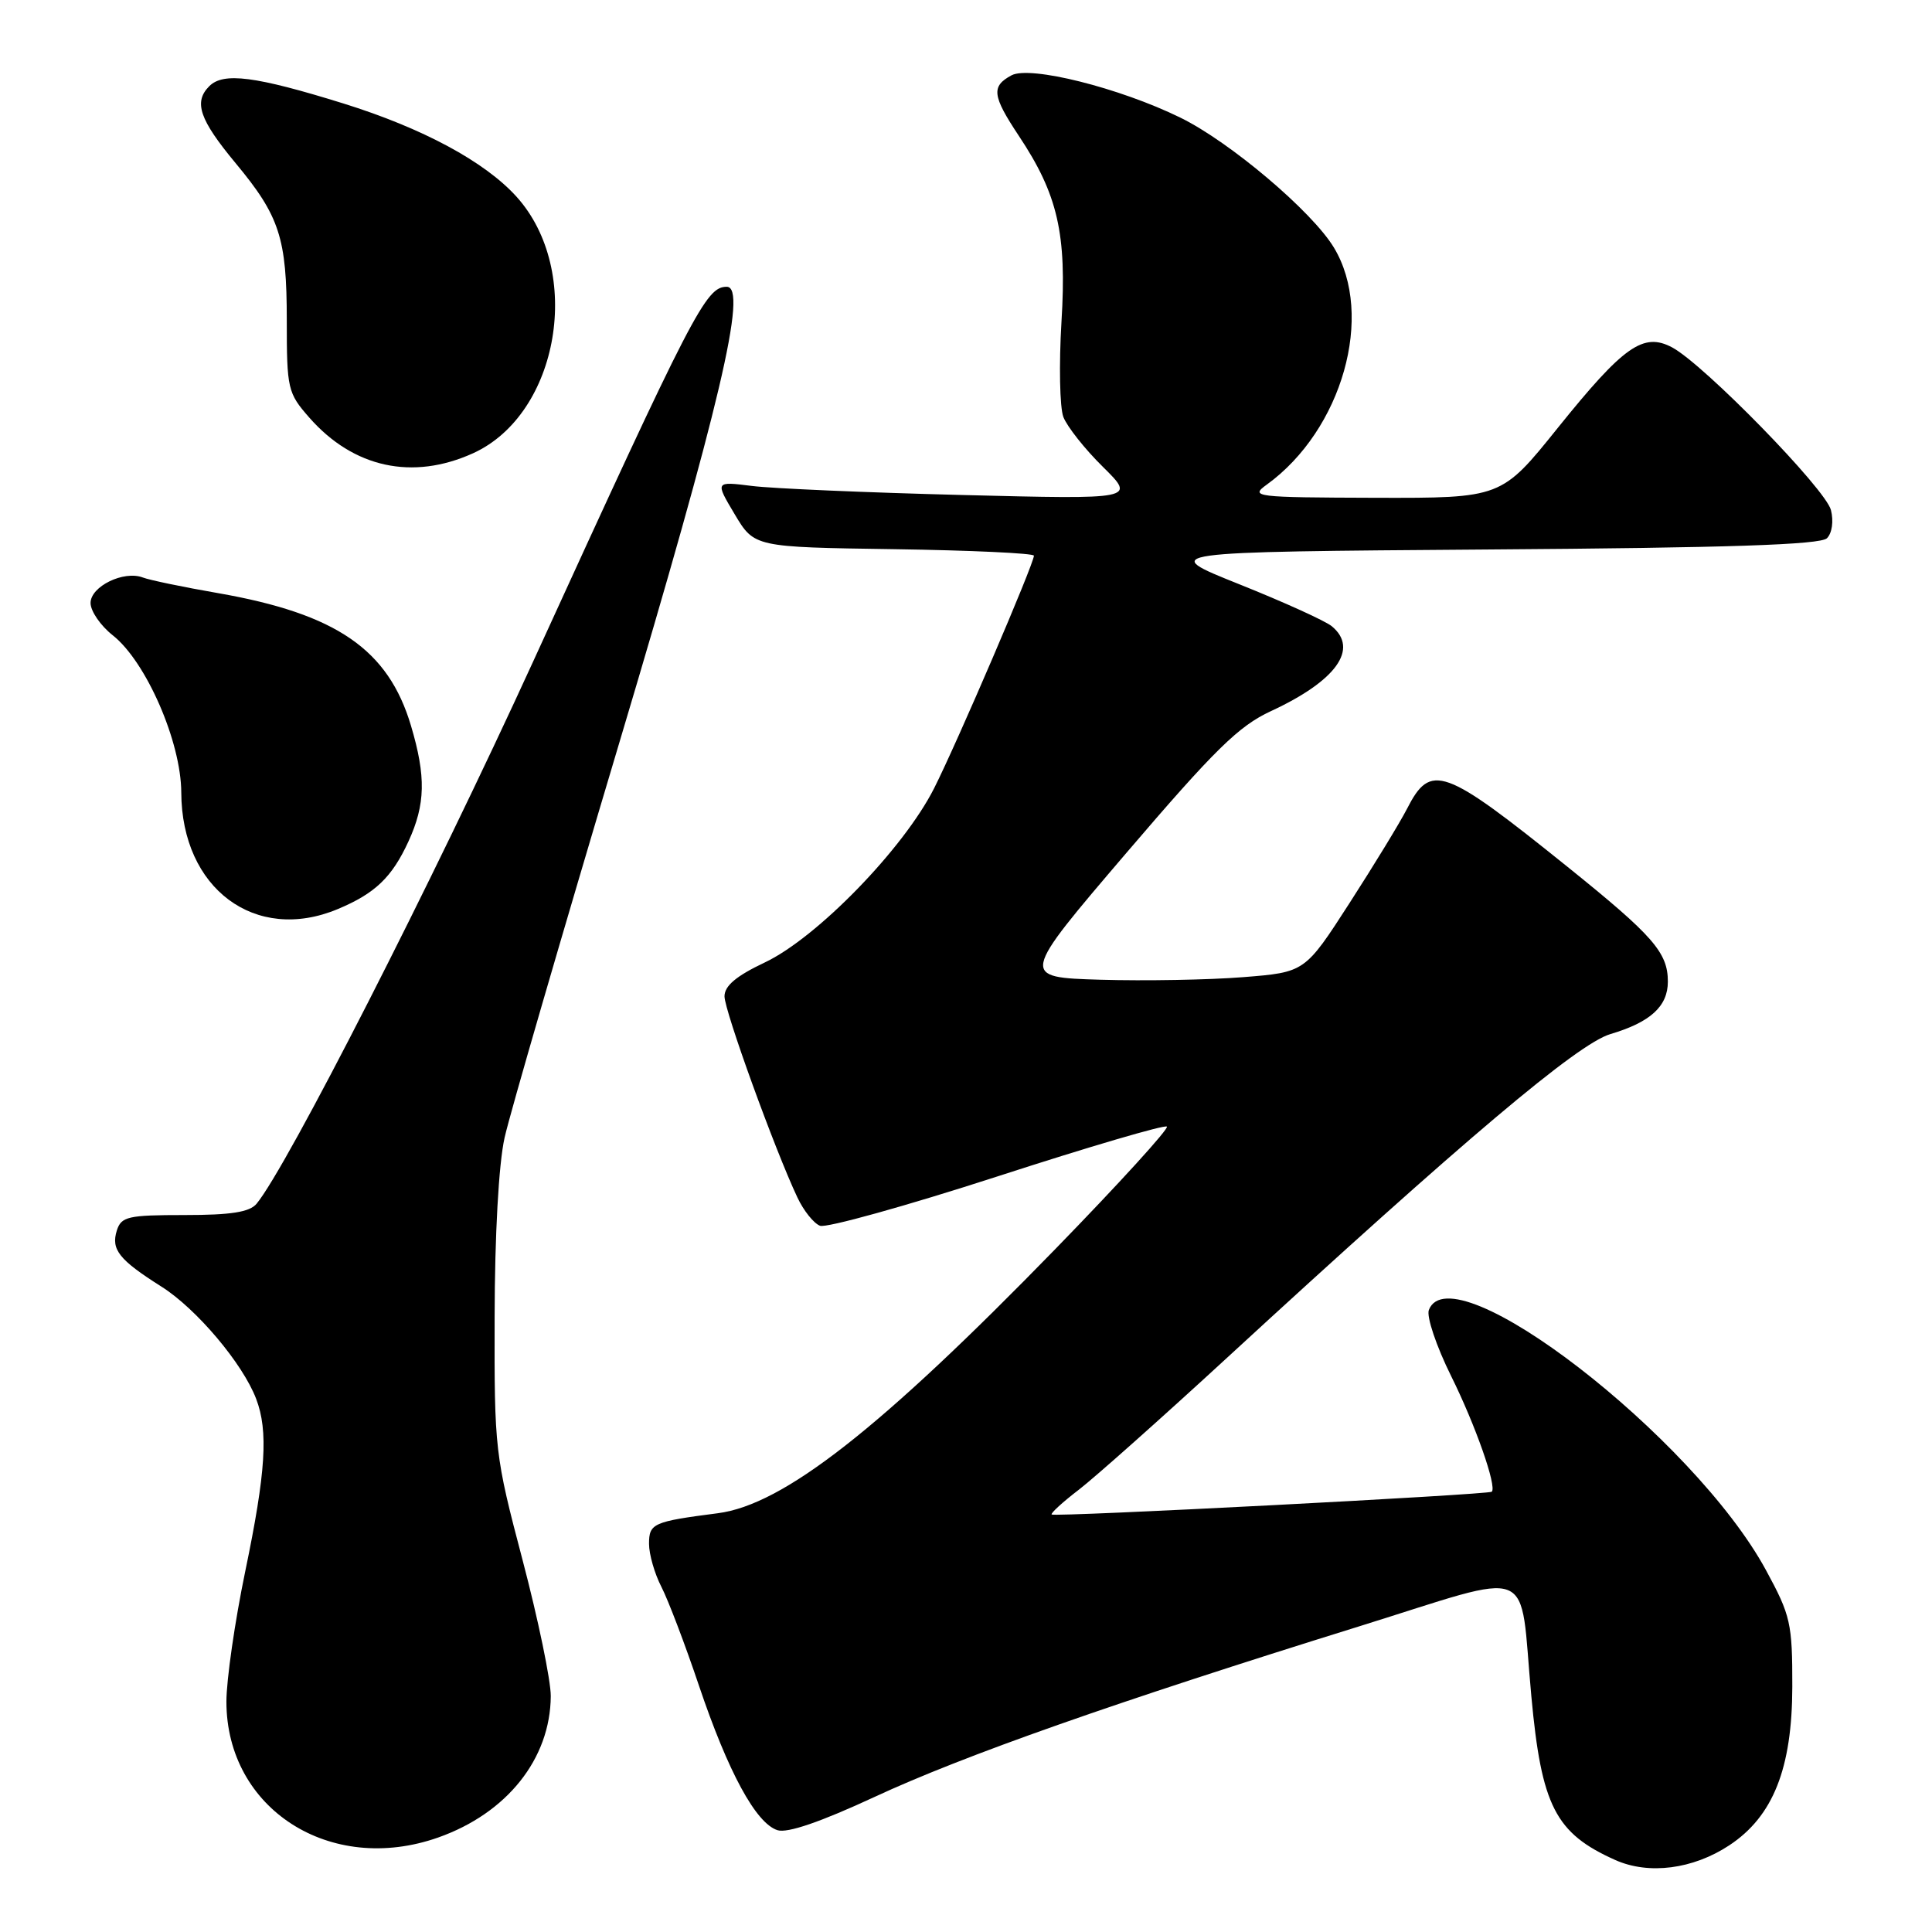 <?xml version="1.0" encoding="UTF-8" standalone="no"?>
<!DOCTYPE svg PUBLIC "-//W3C//DTD SVG 1.1//EN" "http://www.w3.org/Graphics/SVG/1.1/DTD/svg11.dtd" >
<svg xmlns="http://www.w3.org/2000/svg" xmlns:xlink="http://www.w3.org/1999/xlink" version="1.1" viewBox="0 0 256 256">
 <g >
 <path fill="currentColor"
d=" M 229.13 244.52 C 234.94 240.69 237.47 234.33 237.49 223.50 C 237.50 215.10 237.27 214.07 234.01 208.07 C 224.44 190.41 192.37 165.66 189.33 173.58 C 189.00 174.45 190.32 178.38 192.28 182.33 C 195.50 188.82 198.36 196.97 197.67 197.66 C 197.28 198.05 139.70 201.04 139.35 200.68 C 139.19 200.52 140.81 199.03 142.97 197.38 C 145.12 195.72 154.00 187.82 162.69 179.82 C 194.02 150.99 209.05 138.30 213.39 137.02 C 218.69 135.45 221.00 133.34 221.00 130.07 C 221.00 126.21 219.06 124.00 207.73 114.88 C 191.25 101.62 189.58 101.01 186.42 107.20 C 185.49 109.01 182.07 114.62 178.82 119.66 C 172.91 128.83 172.91 128.83 164.70 129.48 C 160.19 129.84 151.70 129.99 145.84 129.82 C 135.17 129.50 135.17 129.50 149.23 113.04 C 160.97 99.31 164.14 96.20 168.40 94.23 C 177.06 90.22 180.10 85.98 176.47 82.98 C 175.63 82.28 170.12 79.78 164.22 77.42 C 153.50 73.13 153.50 73.13 197.20 72.81 C 229.01 72.59 241.22 72.18 242.08 71.32 C 242.76 70.64 242.98 69.06 242.61 67.59 C 241.92 64.81 225.79 48.30 221.58 46.04 C 217.76 44.00 215.17 45.82 206.42 56.69 C 198.94 66.00 198.94 66.00 182.22 65.96 C 166.20 65.91 165.60 65.84 167.86 64.21 C 177.86 56.97 182.17 41.75 176.74 32.79 C 173.84 28.00 162.96 18.79 156.39 15.58 C 148.34 11.64 136.49 8.67 134.03 9.98 C 131.32 11.44 131.47 12.68 135.00 18.00 C 140.17 25.77 141.37 30.99 140.65 42.65 C 140.31 48.30 140.42 53.97 140.90 55.25 C 141.39 56.52 143.74 59.50 146.14 61.86 C 150.50 66.17 150.50 66.17 127.50 65.59 C 114.85 65.27 102.31 64.73 99.63 64.39 C 94.75 63.78 94.75 63.78 97.35 68.14 C 99.95 72.50 99.95 72.50 118.48 72.77 C 128.66 72.92 137.00 73.31 137.00 73.63 C 137.00 74.70 126.85 98.36 123.77 104.46 C 119.73 112.45 108.25 124.27 101.32 127.54 C 97.56 129.32 96.00 130.63 96.00 132.02 C 96.00 133.93 102.66 152.32 105.66 158.67 C 106.48 160.42 107.83 162.11 108.66 162.42 C 109.49 162.74 120.06 159.80 132.14 155.89 C 144.22 151.97 154.34 149.00 154.62 149.28 C 154.90 149.56 148.26 156.85 139.87 165.47 C 116.63 189.35 103.81 199.39 95.12 200.51 C 86.53 201.62 86.00 201.86 86.00 204.57 C 86.00 205.96 86.74 208.53 87.64 210.27 C 88.54 212.02 90.78 217.90 92.61 223.34 C 96.48 234.81 100.16 241.60 103.02 242.51 C 104.34 242.93 108.73 241.42 115.89 238.10 C 127.64 232.64 147.72 225.57 180.00 215.53 C 203.92 208.09 201.26 207.02 202.91 224.75 C 204.25 239.31 206.10 242.92 214.03 246.46 C 218.46 248.44 224.32 247.69 229.13 244.52 Z  M 58.06 243.48 C 67.18 240.26 72.93 233.04 72.98 224.74 C 72.99 222.67 71.31 214.57 69.25 206.74 C 65.57 192.77 65.50 192.16 65.54 174.50 C 65.56 163.63 66.08 154.22 66.86 150.75 C 67.56 147.59 74.43 123.96 82.11 98.25 C 95.40 53.76 99.11 38.00 96.30 38.00 C 93.53 38.00 91.92 41.12 70.66 87.62 C 57.23 116.98 38.02 154.65 34.00 159.50 C 33.08 160.61 30.62 161.00 24.44 161.00 C 16.95 161.00 16.07 161.20 15.48 163.05 C 14.69 165.57 15.77 166.93 21.40 170.49 C 26.04 173.42 32.17 180.69 33.94 185.35 C 35.57 189.62 35.23 195.04 32.50 208.19 C 31.12 214.83 30.00 222.61 30.00 225.47 C 30.00 239.69 43.76 248.52 58.06 243.48 Z  M 44.75 120.46 C 49.70 118.39 51.93 116.26 54.12 111.50 C 56.38 106.58 56.46 102.90 54.46 96.17 C 51.45 86.05 44.58 81.33 28.88 78.59 C 24.27 77.79 19.79 76.86 18.92 76.52 C 16.40 75.56 12.00 77.70 12.00 79.90 C 12.00 80.98 13.32 82.90 14.94 84.18 C 19.37 87.68 23.99 98.29 24.02 105.00 C 24.06 117.74 33.83 125.02 44.75 120.46 Z  M 62.68 60.06 C 74.13 54.86 77.33 35.90 68.43 26.05 C 64.23 21.41 55.99 16.98 45.50 13.71 C 33.84 10.09 29.60 9.54 27.73 11.42 C 25.63 13.52 26.43 15.85 31.22 21.62 C 37.05 28.63 38.00 31.55 38.00 42.43 C 38.00 51.55 38.12 52.07 40.99 55.34 C 46.83 61.99 54.67 63.69 62.68 60.06 Z "/>
</g>
</svg>